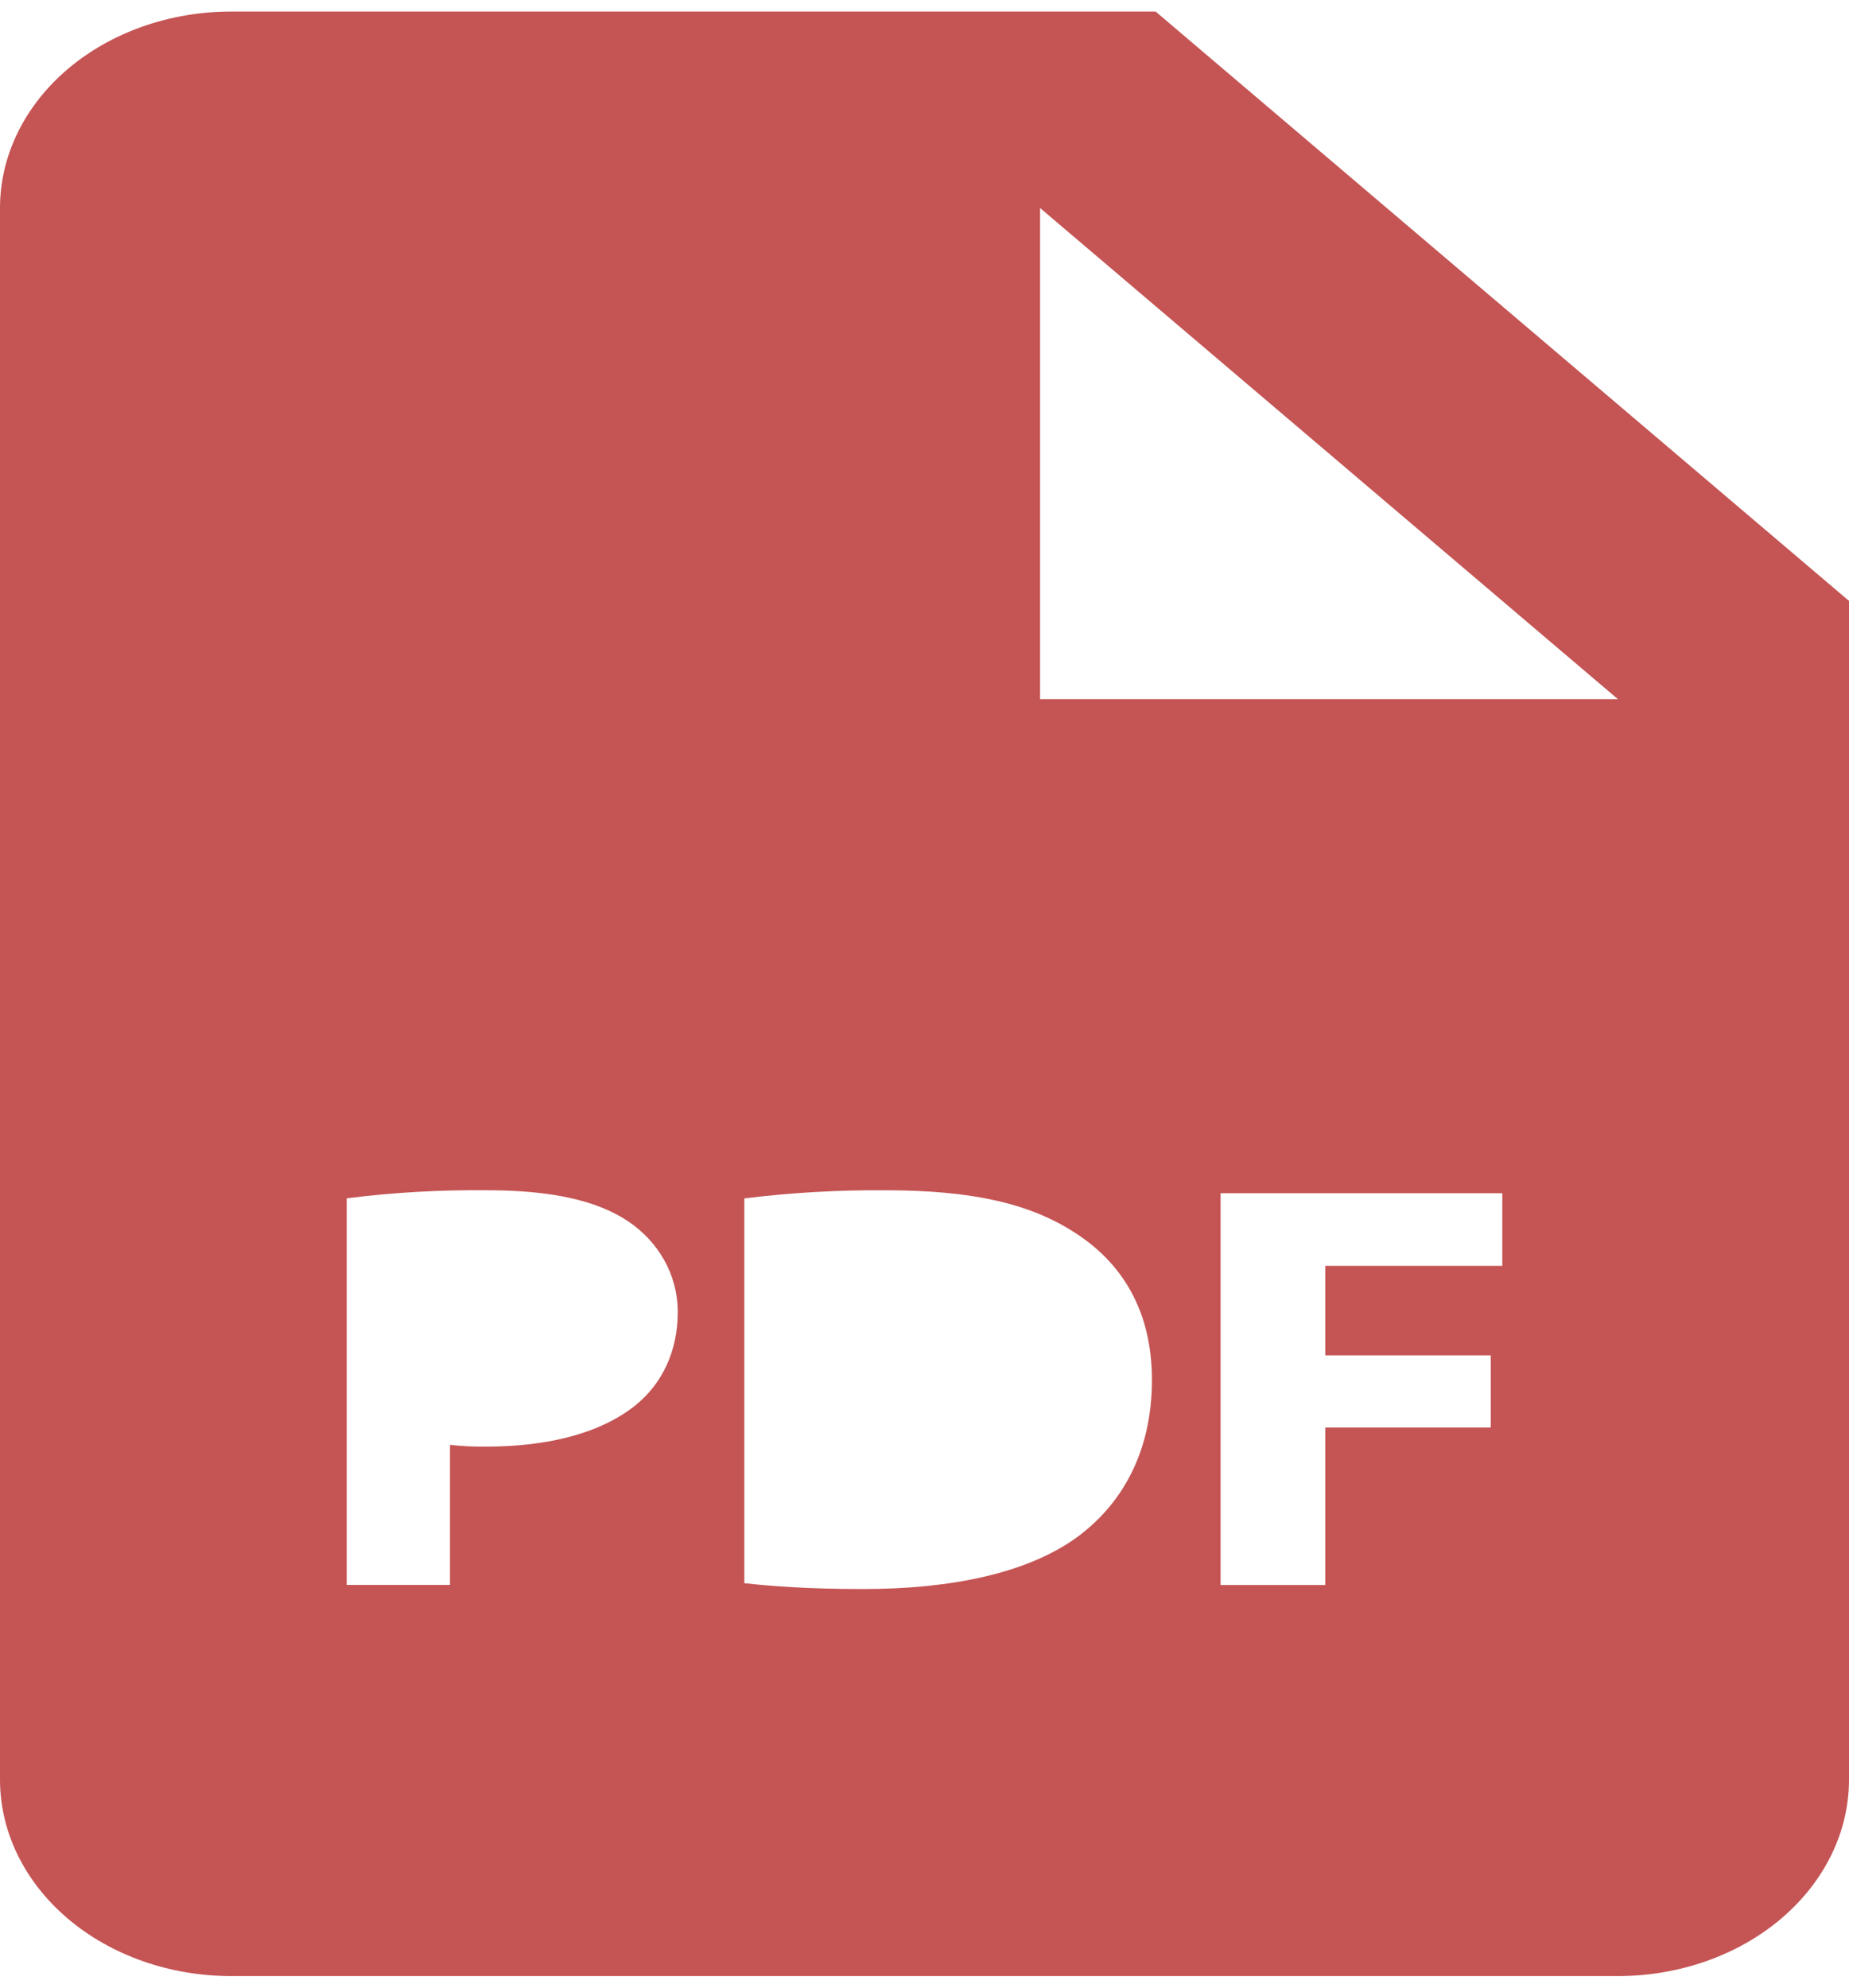 <svg width="40" height="43" viewBox="0 0 40 43" fill="none" xmlns="http://www.w3.org/2000/svg">
<path d="M25 0.25H5C3.674 0.25 2.402 0.698 1.464 1.495C0.527 2.292 0 3.373 0 4.5V38.5C0 39.627 0.527 40.708 1.464 41.505C2.402 42.302 3.674 42.75 5 42.75H35C36.326 42.75 37.598 42.302 38.535 41.505C39.473 40.708 40 39.627 40 38.5V13L25 0.25ZM13.745 30.404C12.973 31.02 11.832 31.296 10.505 31.296C10.248 31.299 9.99 31.286 9.735 31.258V34.288H7.5V25.924C8.509 25.796 9.528 25.738 10.547 25.75C11.94 25.75 12.93 25.975 13.598 26.428C14.232 26.857 14.662 27.561 14.662 28.389C14.66 29.222 14.335 29.926 13.745 30.404ZM23.262 33.283C22.212 34.025 20.615 34.377 18.663 34.377C17.492 34.377 16.665 34.314 16.102 34.25V25.926C17.111 25.801 18.13 25.742 19.15 25.75C21.043 25.75 22.273 26.039 23.233 26.655C24.27 27.31 24.92 28.353 24.92 29.851C24.92 31.473 24.223 32.593 23.262 33.283ZM32.5 27.386H28.67V29.322H32.25V30.882H28.67V34.29H26.405V25.814H32.5V27.386ZM25 15.125H22.5V4.5L35 15.125H25Z" fill="#C55454"/>
</svg>
